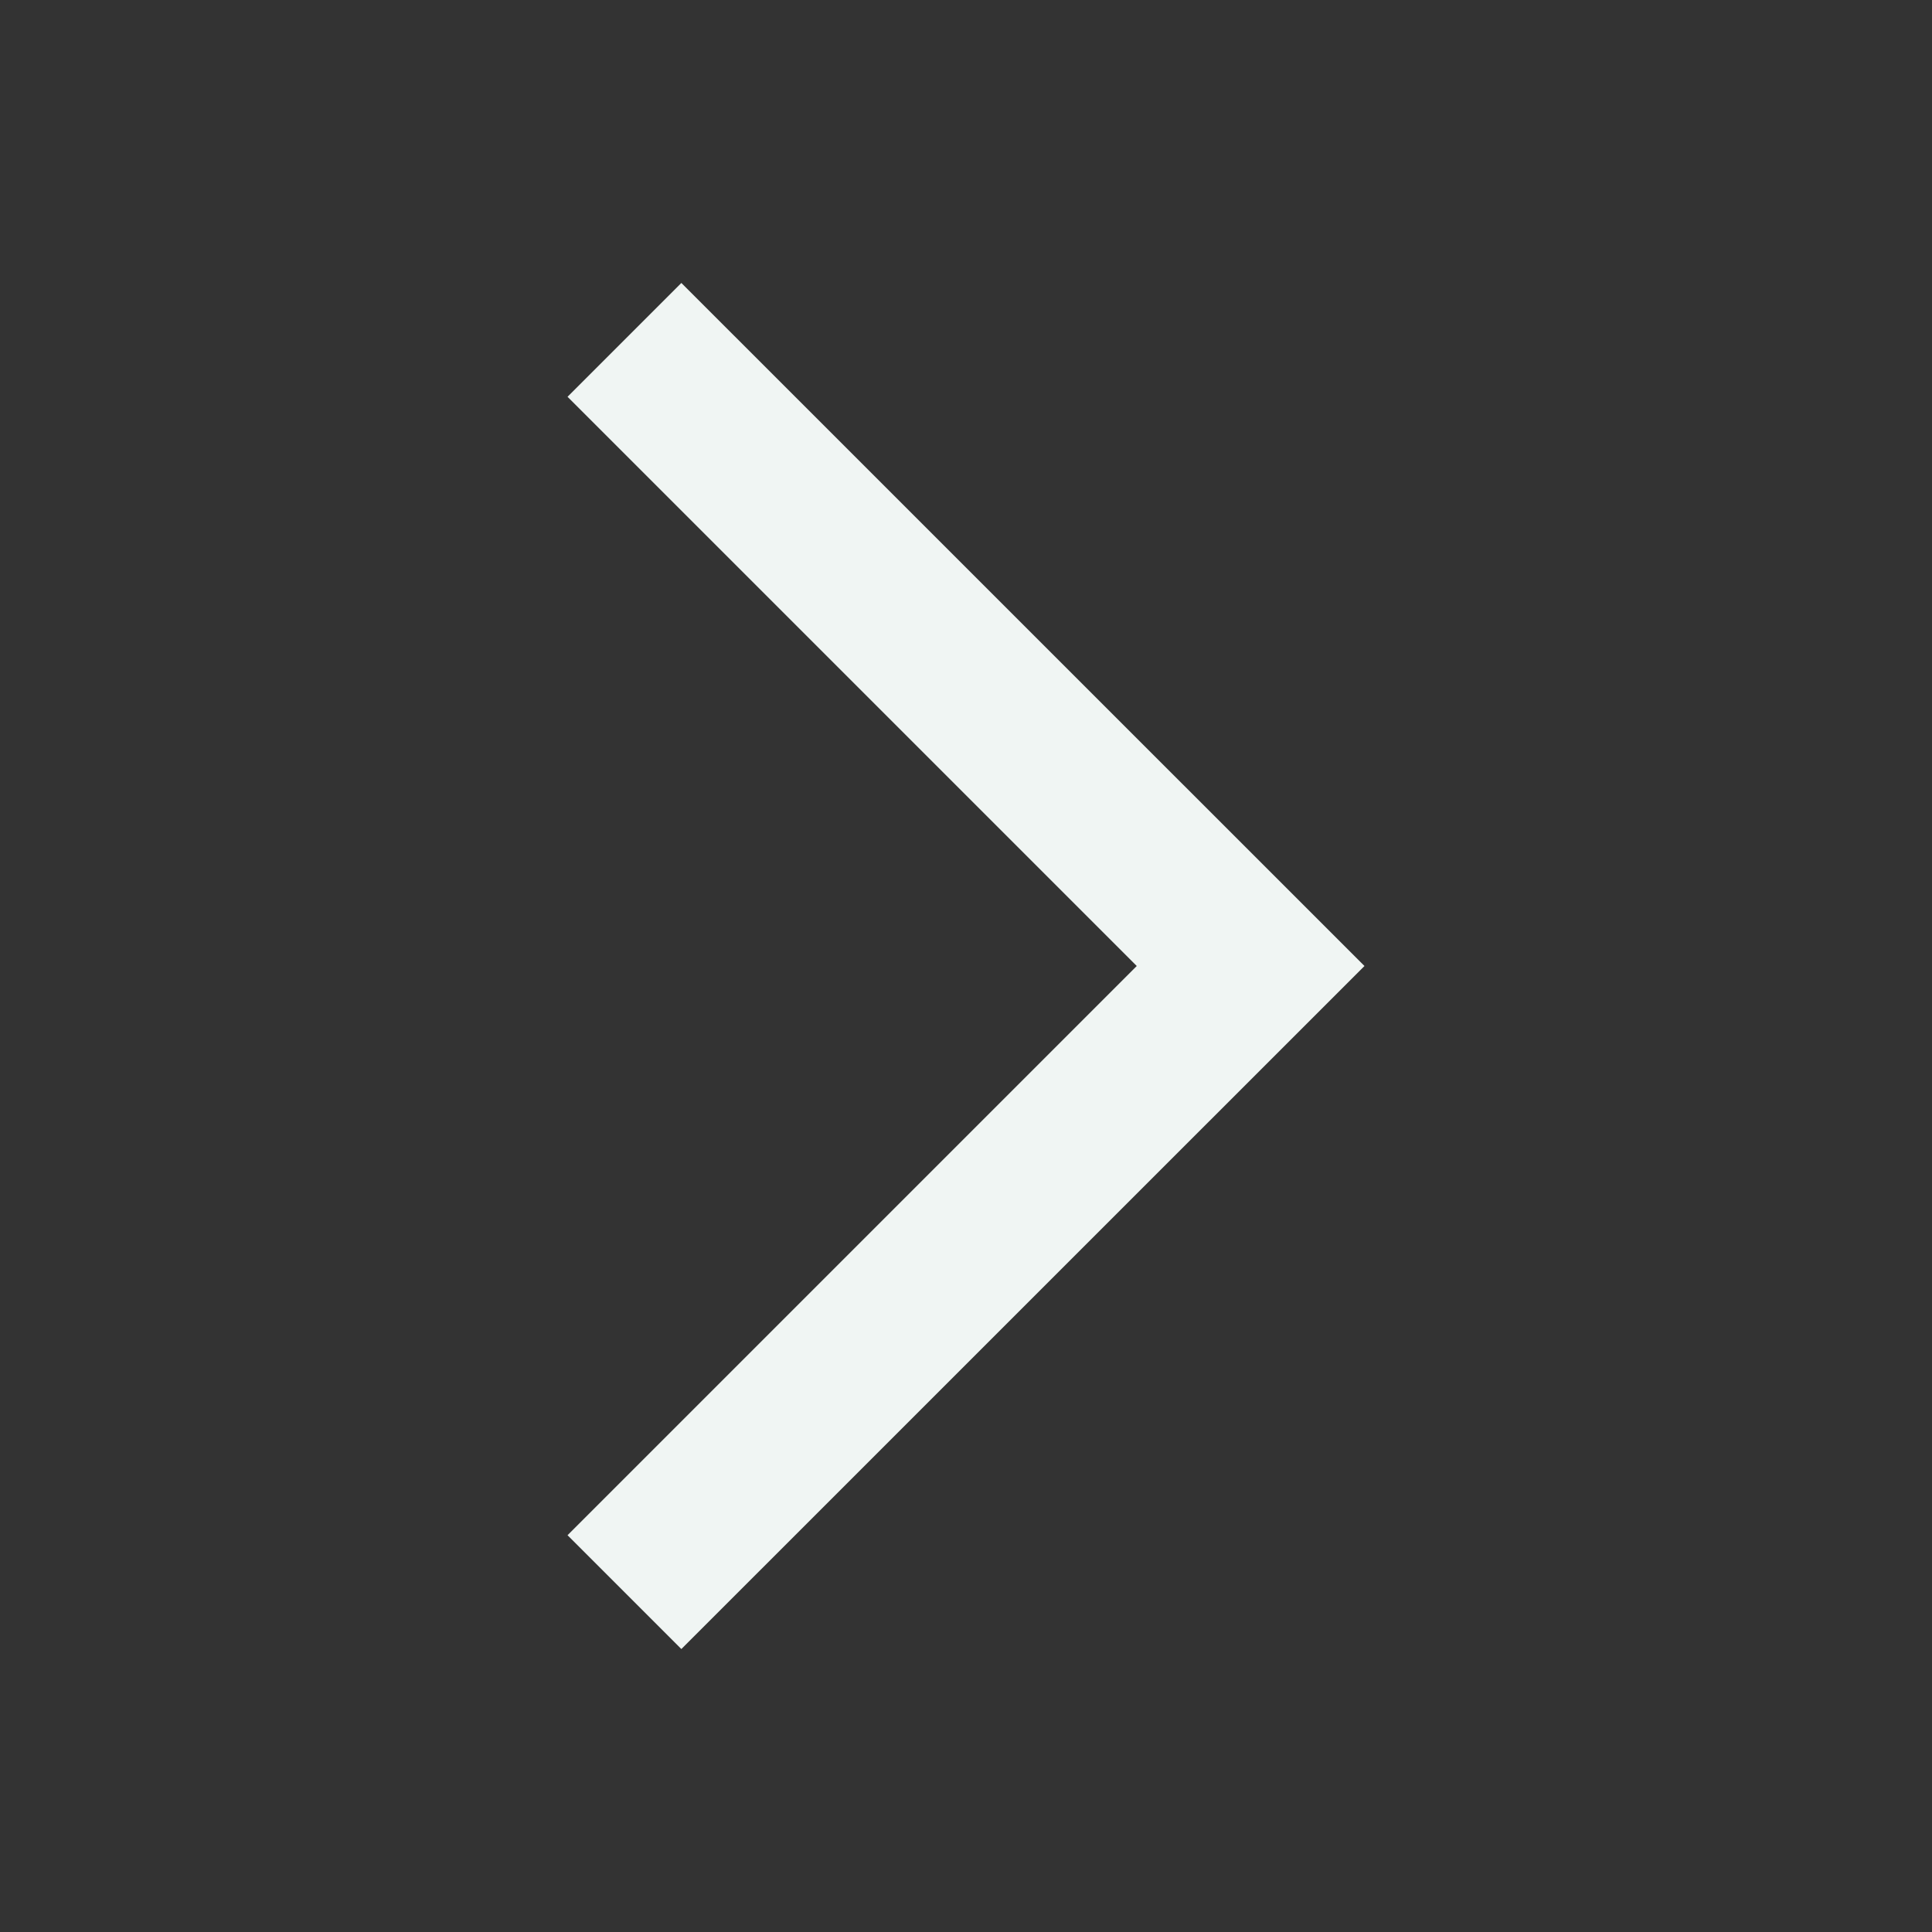 <svg width="50%" height="100%" viewBox="0 0 24 24" fill="none" xmlns="http://www.w3.org/2000/svg">
<rect x="0" y="0" width="24" height="24" fill="#333333" stroke="none"/>
<path d="M7.05 19.071L8.464 20.485L16.95 12L8.464 3.515L7.05 4.929L14.121 12L7.05 19.071Z" fill="#F0F5F3"/>
</svg>
